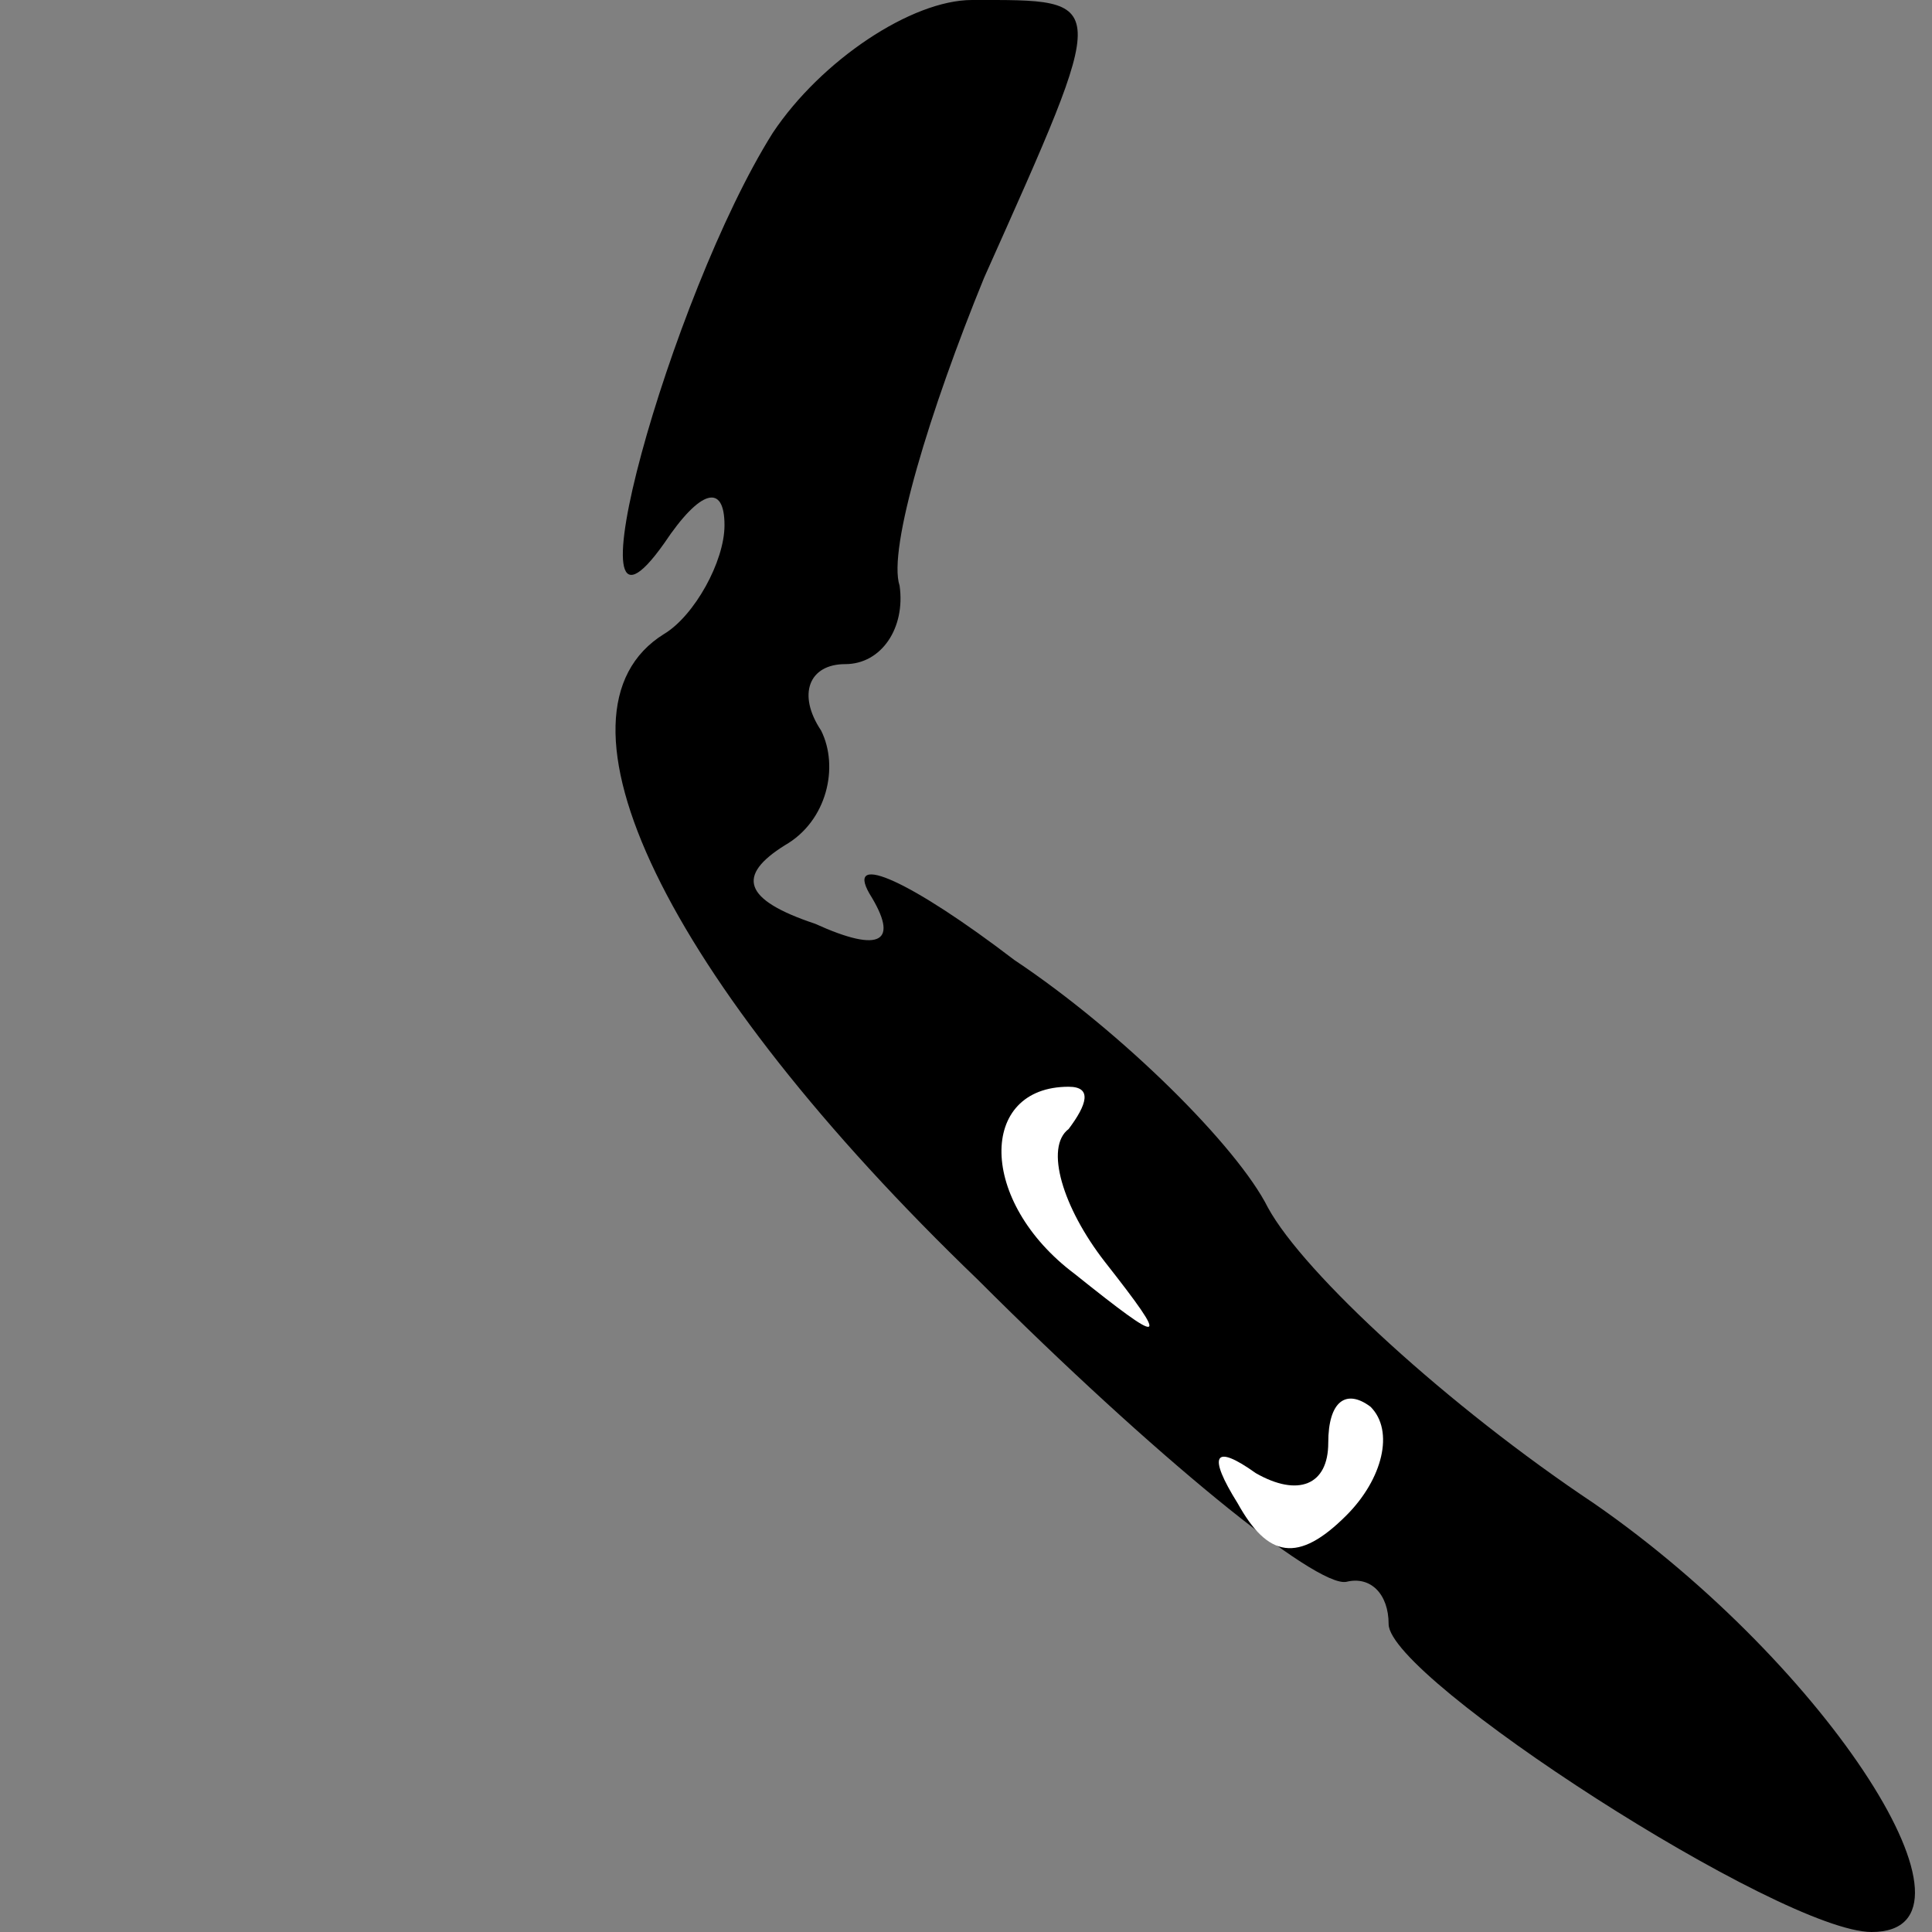 <?xml version="1.0" standalone="no"?>
<!DOCTYPE svg PUBLIC "-//W3C//DTD SVG 20010904//EN"
 "http://www.w3.org/TR/2001/REC-SVG-20010904/DTD/svg10.dtd">
<svg version="1.0" xmlns="http://www.w3.org/2000/svg"
 width="32pt" height="32pt" viewBox="0 0 32 32"
 preserveAspectRatio="xMidYMid meet">
<rect x="0" y="0" width="32" height="32" fill="#808080" stroke="none"/>
<g transform="translate(0,32) scale(0.1,-0.1)"
fill="#000000" stroke="none">
<path fill="#000000" stroke="none" d="M128 298 c-17 -27 -35 -92 -18 -68 6 9
10 10 10 3 0 -6 -5 -15 -10 -18 -21 -13 0 -57 52 -107 29 -29 56 -51 61 -50 4
1 7 -2 7 -7 0 -9 65 -51 80 -51 21 0 -7 44 -46 71 -24 16 -48 38 -54 49 -5 10
-24 29 -42 41 -17 13 -28 18 -24 11 5 -8 2 -10 -9 -5 -12 4 -13 8 -5 13 7 4 9
13 6 19 -4 6 -2 11 4 11 6 0 10 6 9 13 -2 6 5 29 14 51 21 47 21 46 -2 46 -10
0 -25 -10 -33 -22z"/>
<path fill="#ffffff" stroke="none" d="M177 133 c-4 -3 -1 -13 6 -22 11 -14
10 -14 -5 -2 -16 12 -16 31 -1 31 4 0 3 -3 0 -7z"/>
<path fill="#ffffff" stroke="none" d="M223 69 c-8 -8 -13 -7 -18 2 -5 8 -4
10 3 5 7 -4 12 -2 12 5 0 7 3 9 7 6 4 -4 2 -12 -4 -18z"/>
</g>
</svg>
